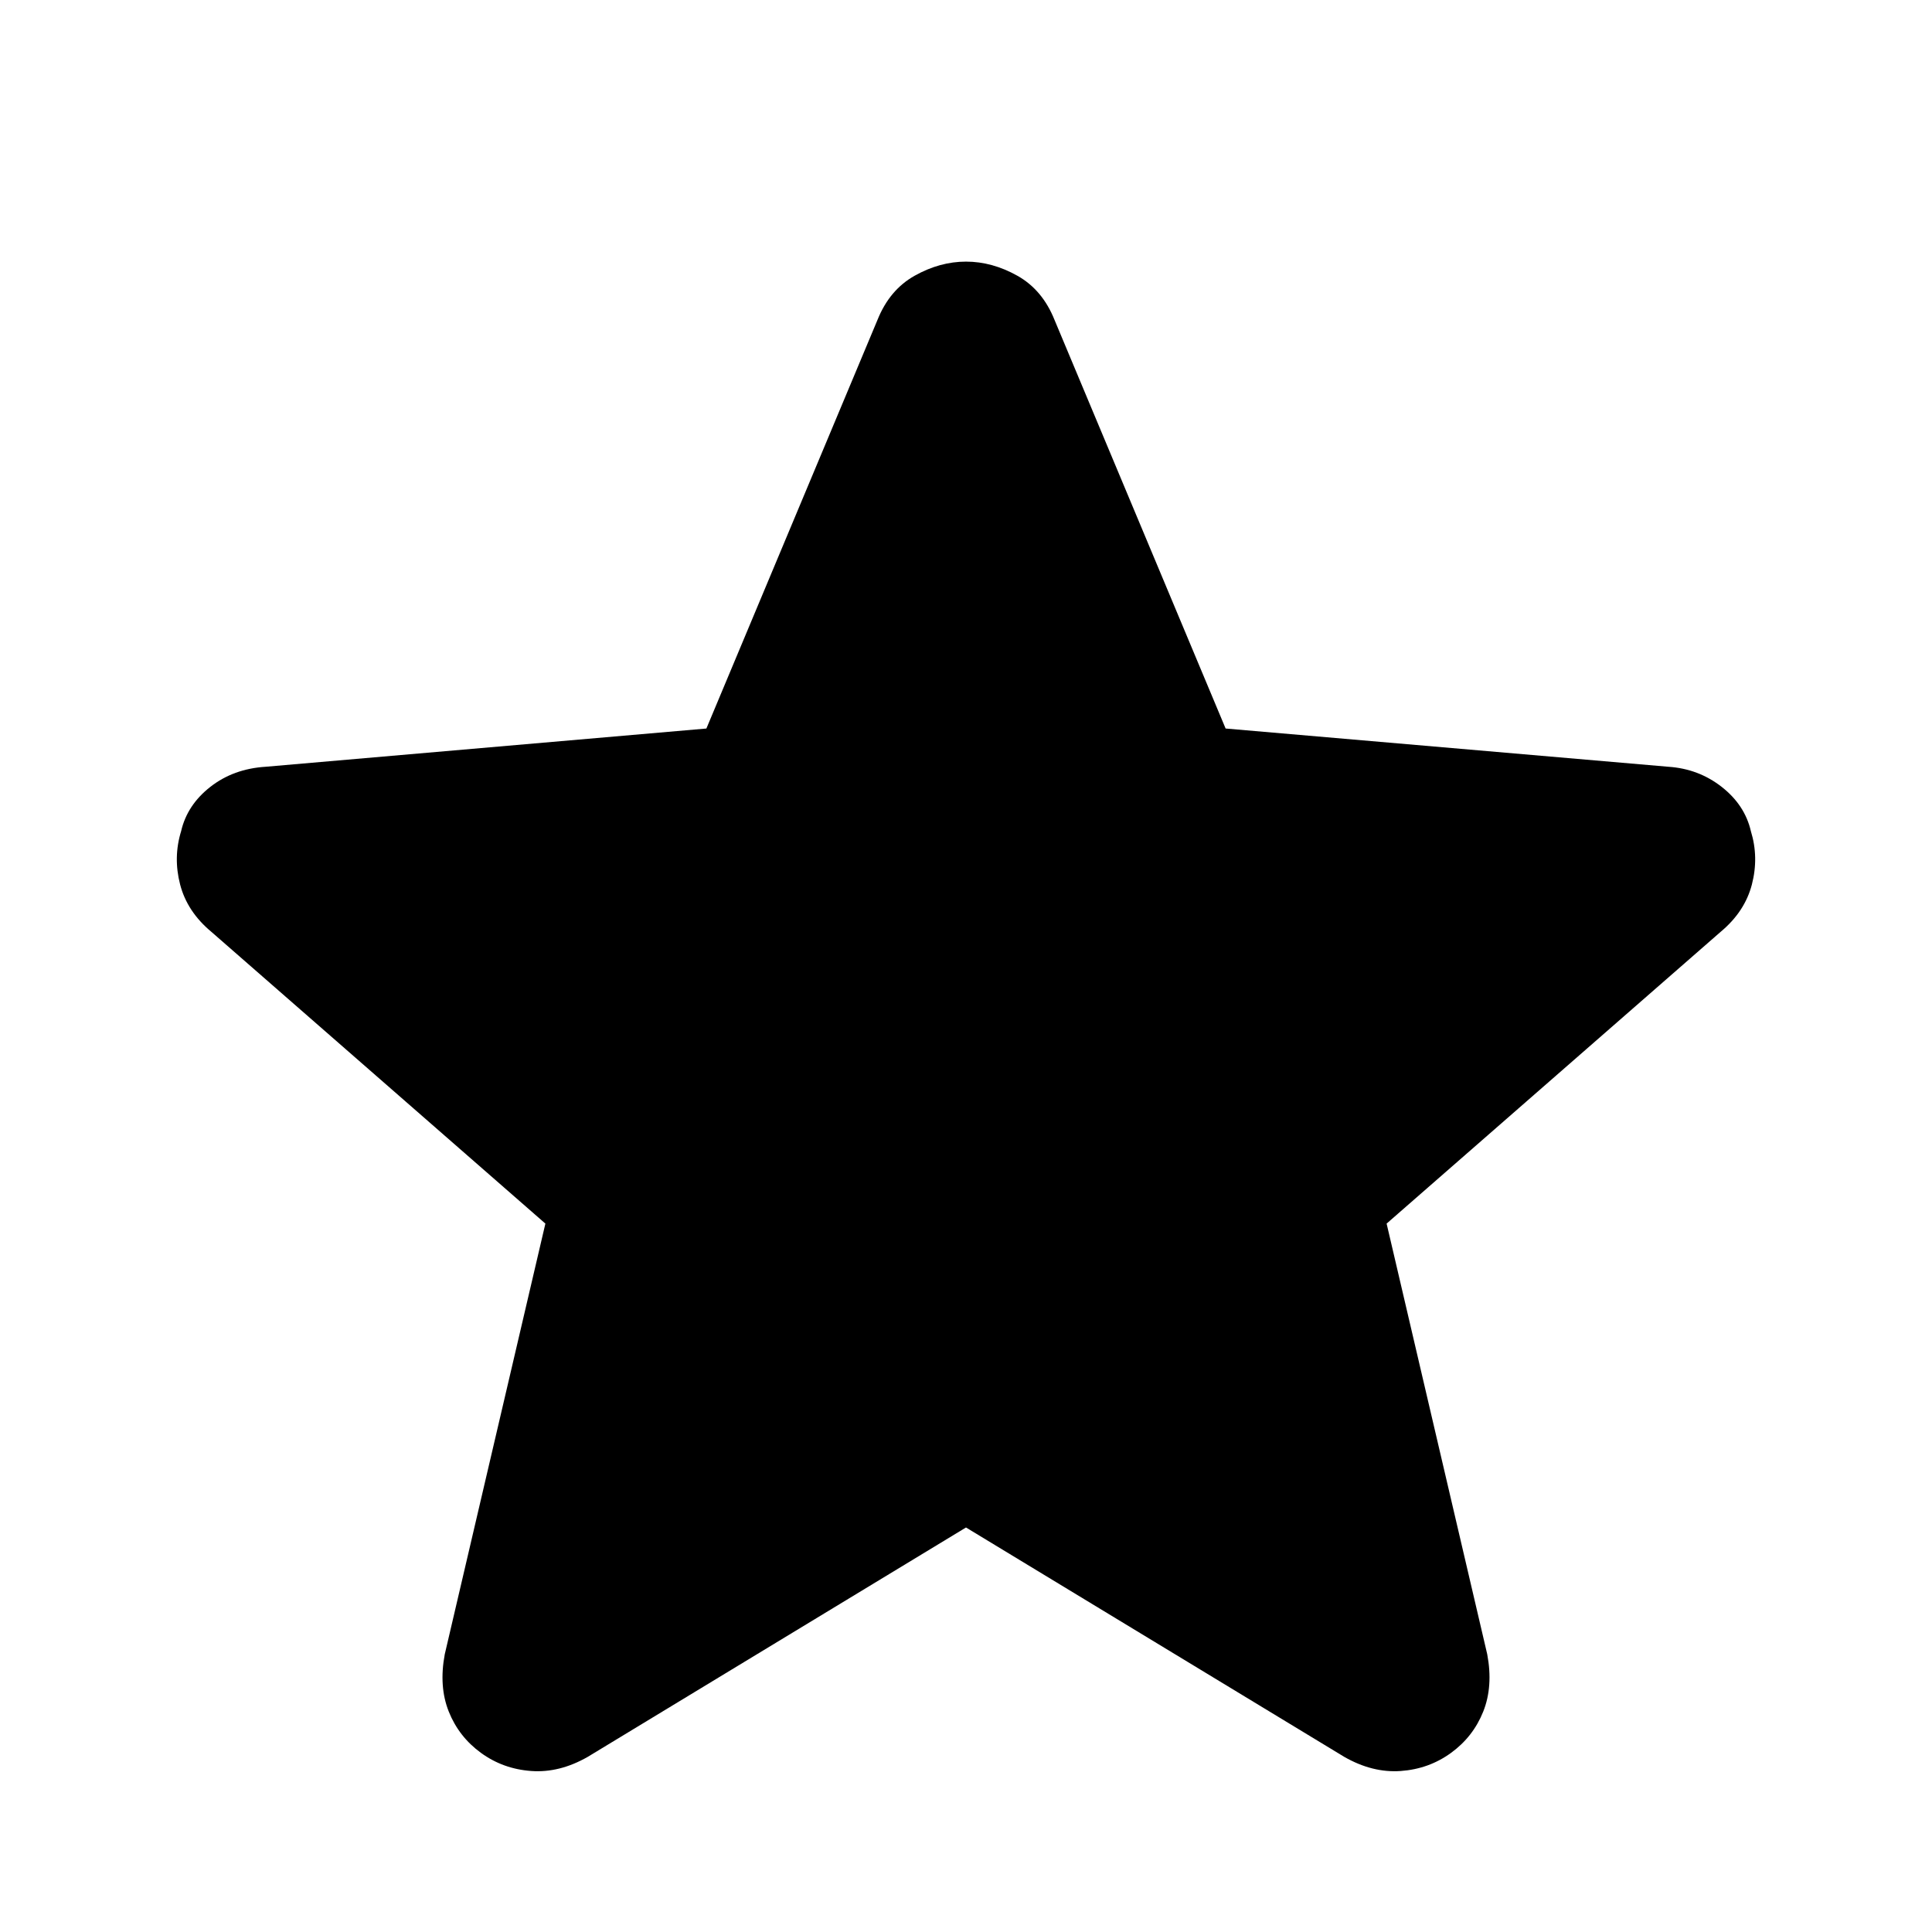 <svg xmlns="http://www.w3.org/2000/svg" width="48" height="48" viewBox="0 -960 960 960"><path d="M480-201 292-87q-14 8-28 7t-25-9q-11-8-16-20.5t-2-28.5l50-214-166-145q-12-10-15.5-23.5T90-547q3-13 14.5-22t27.5-10l219-19 85-203q6-15 18.5-22t25.5-7q13 0 25.5 7t18.5 22l85 203 220 19q15 1 26.5 10t14.5 22q4 13 .5 26.5T855-497L689-352l50 214q3 16-2 28.5T721-89q-11 8-25 9t-28-7L480-201Z"/></svg>
